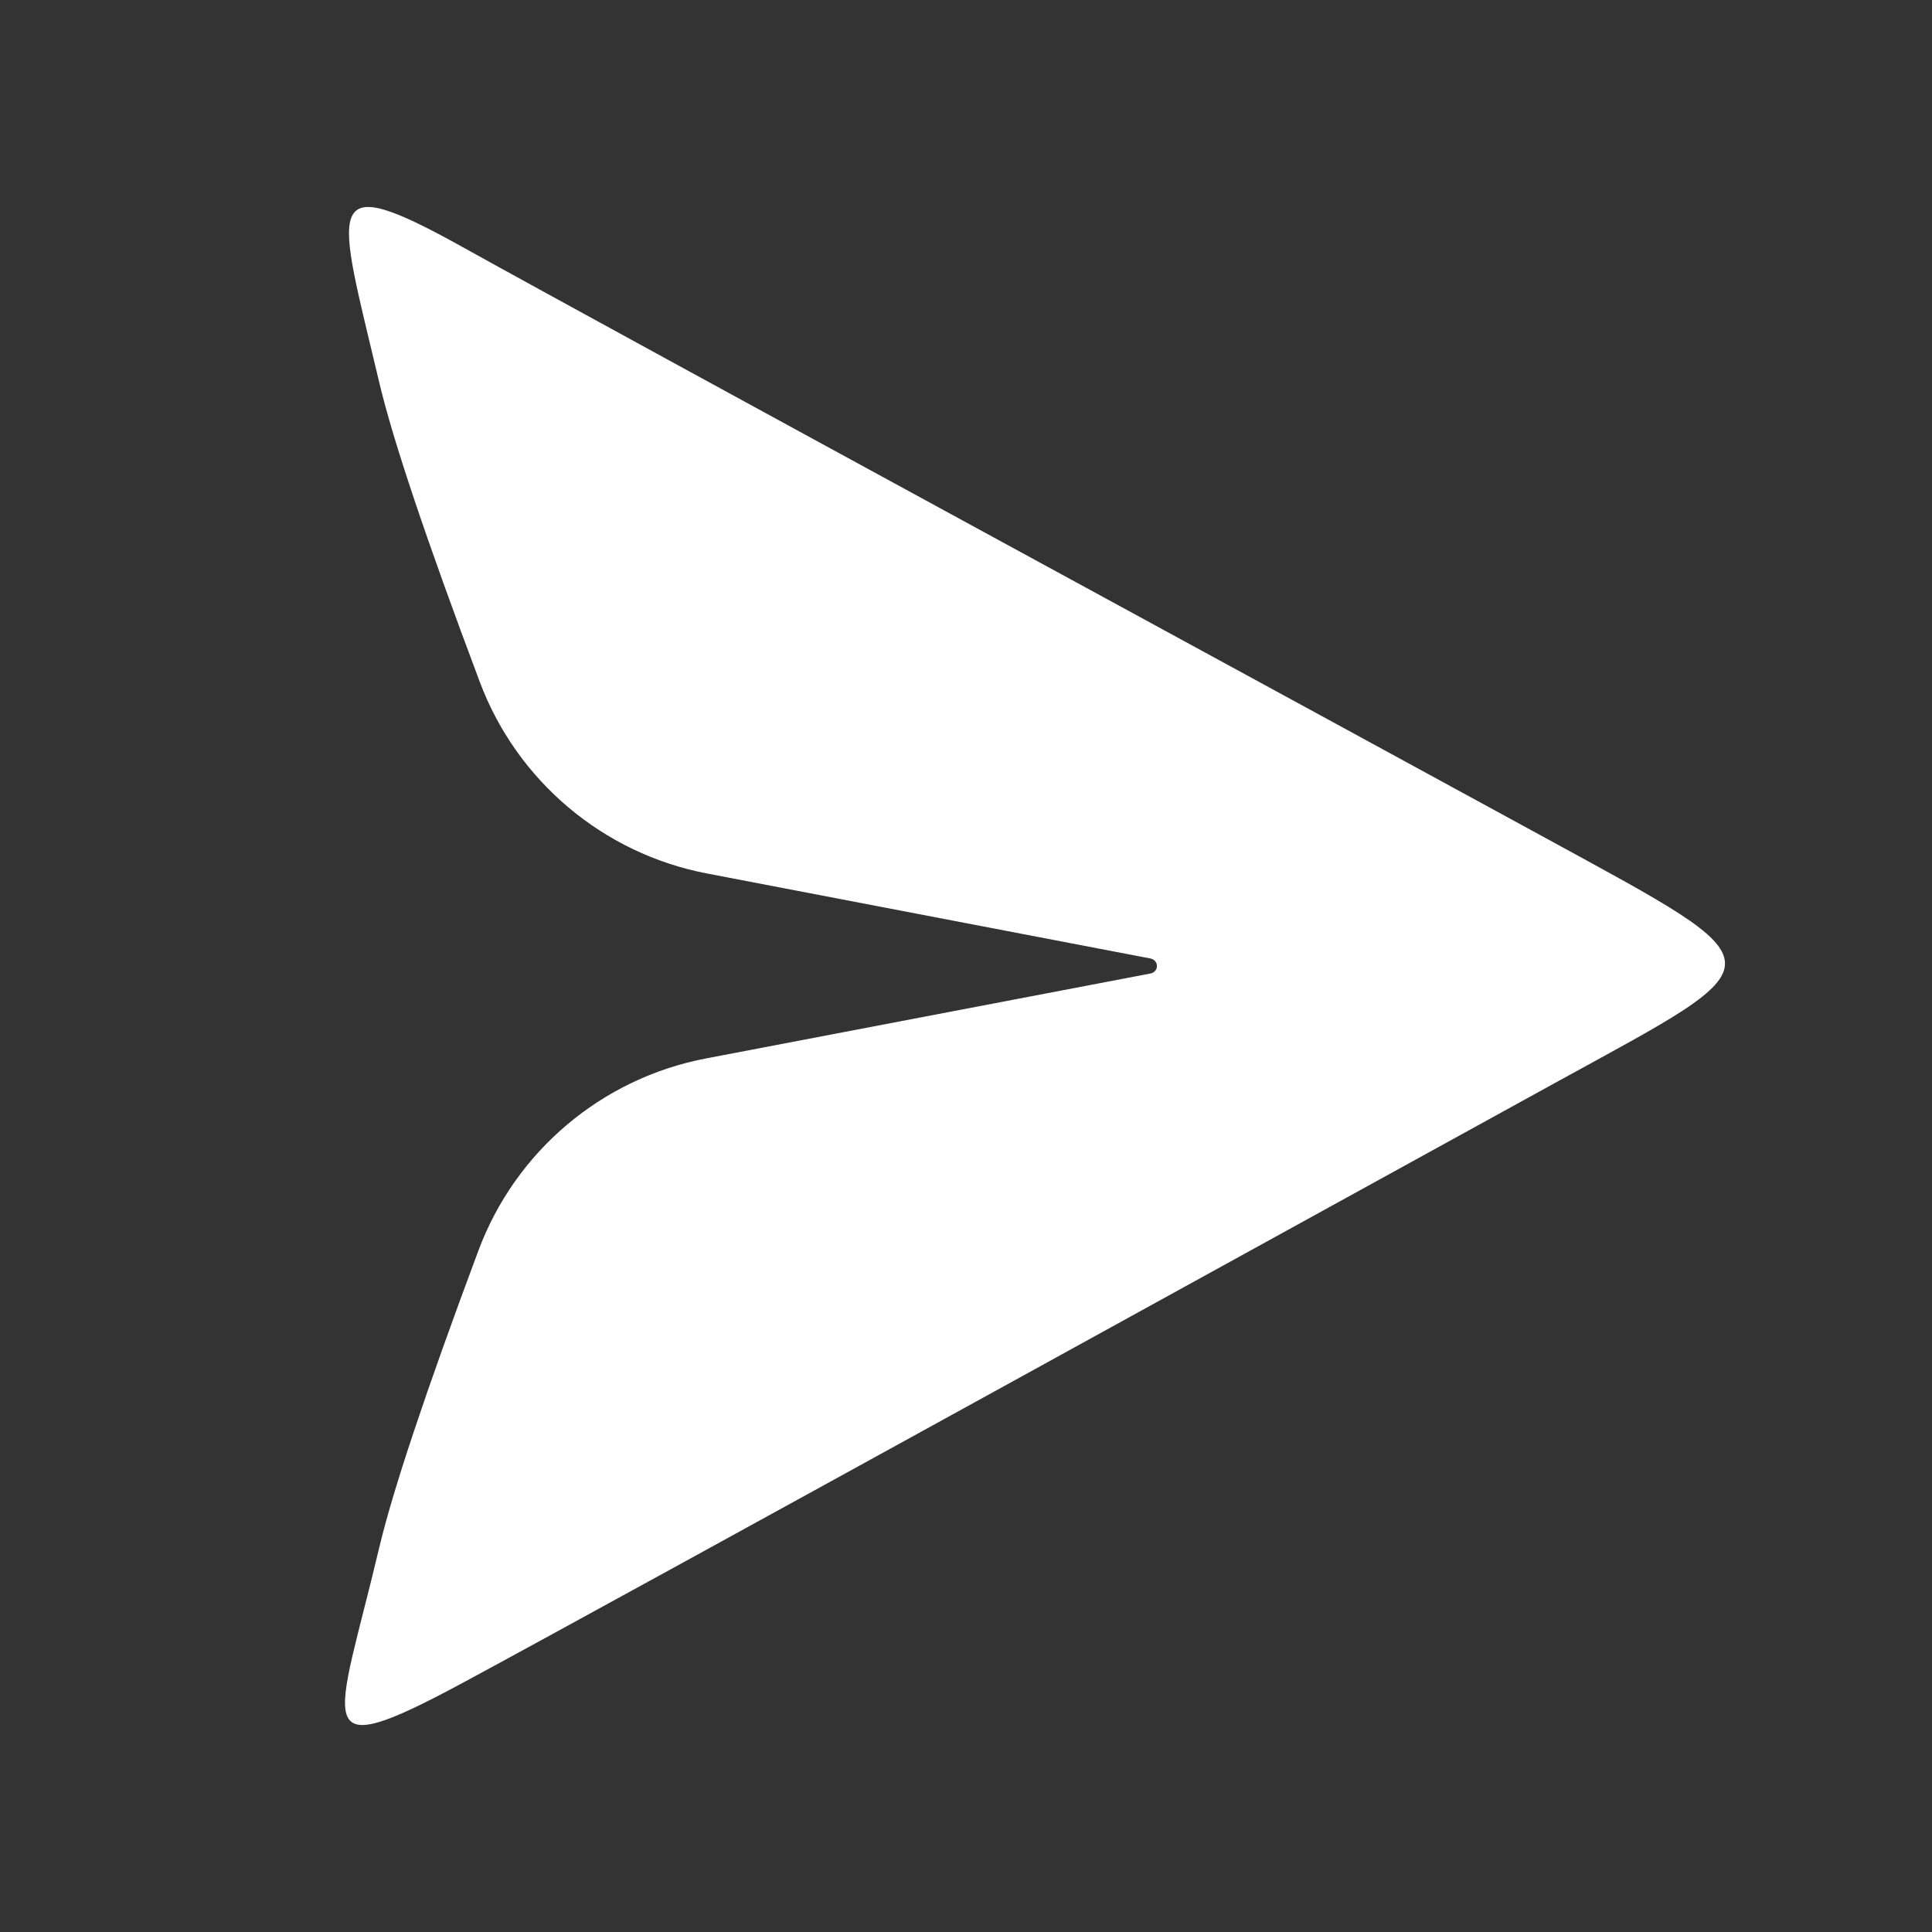 <?xml version="1.0" encoding="UTF-8"?>
<svg width="28px" height="28px" viewBox="0 0 28 28" version="1.1" xmlns="http://www.w3.org/2000/svg" xmlns:xlink="http://www.w3.org/1999/xlink">
    <rect x="0" y="0" width="28" height="28" fill="#333333" stroke="none"/>
    <!-- Generator: Sketch 48.2 (47327) - http://www.bohemiancoding.com/sketch -->
    <title>send_28</title>
    <desc>Created with Sketch.</desc>
    <defs>
        <path d="M6.934,18.123 C6.171,20.167 5.692,21.603 5.496,22.43 C4.881,25.029 4.434,25.614 6.725,24.379 C9.017,23.144 20.11,17.027 22.585,15.668 C25.812,13.896 25.855,14.034 22.412,12.152 C19.79,10.719 8.827,4.762 6.725,3.592 C4.624,2.422 4.881,2.942 5.496,5.541 C5.694,6.379 6.181,7.828 6.955,9.887 L6.955,9.887 C7.495,11.32 8.741,12.37 10.245,12.659 L16.677,13.892 C16.738,13.904 16.777,13.962 16.765,14.022 C16.756,14.065 16.721,14.099 16.677,14.108 L10.23,15.34 C8.721,15.629 7.472,16.683 6.934,18.123 Z" id="path-1"></path>
    </defs>
    <g id="Page-1" stroke="none" stroke-width="1" fill="none" fill-rule="evenodd">
        <g id="send_28">
            <rect id="Rectangle-76" x="0" y="0" width="28" height="28"></rect>
            <mask id="mask-2" fill="white">
                <use xlink:href="#path-1"></use>
            </mask>
            <use id="Mask" fill="#FFFFFF" xlink:href="#path-1"></use>
        </g>
    </g>
</svg>